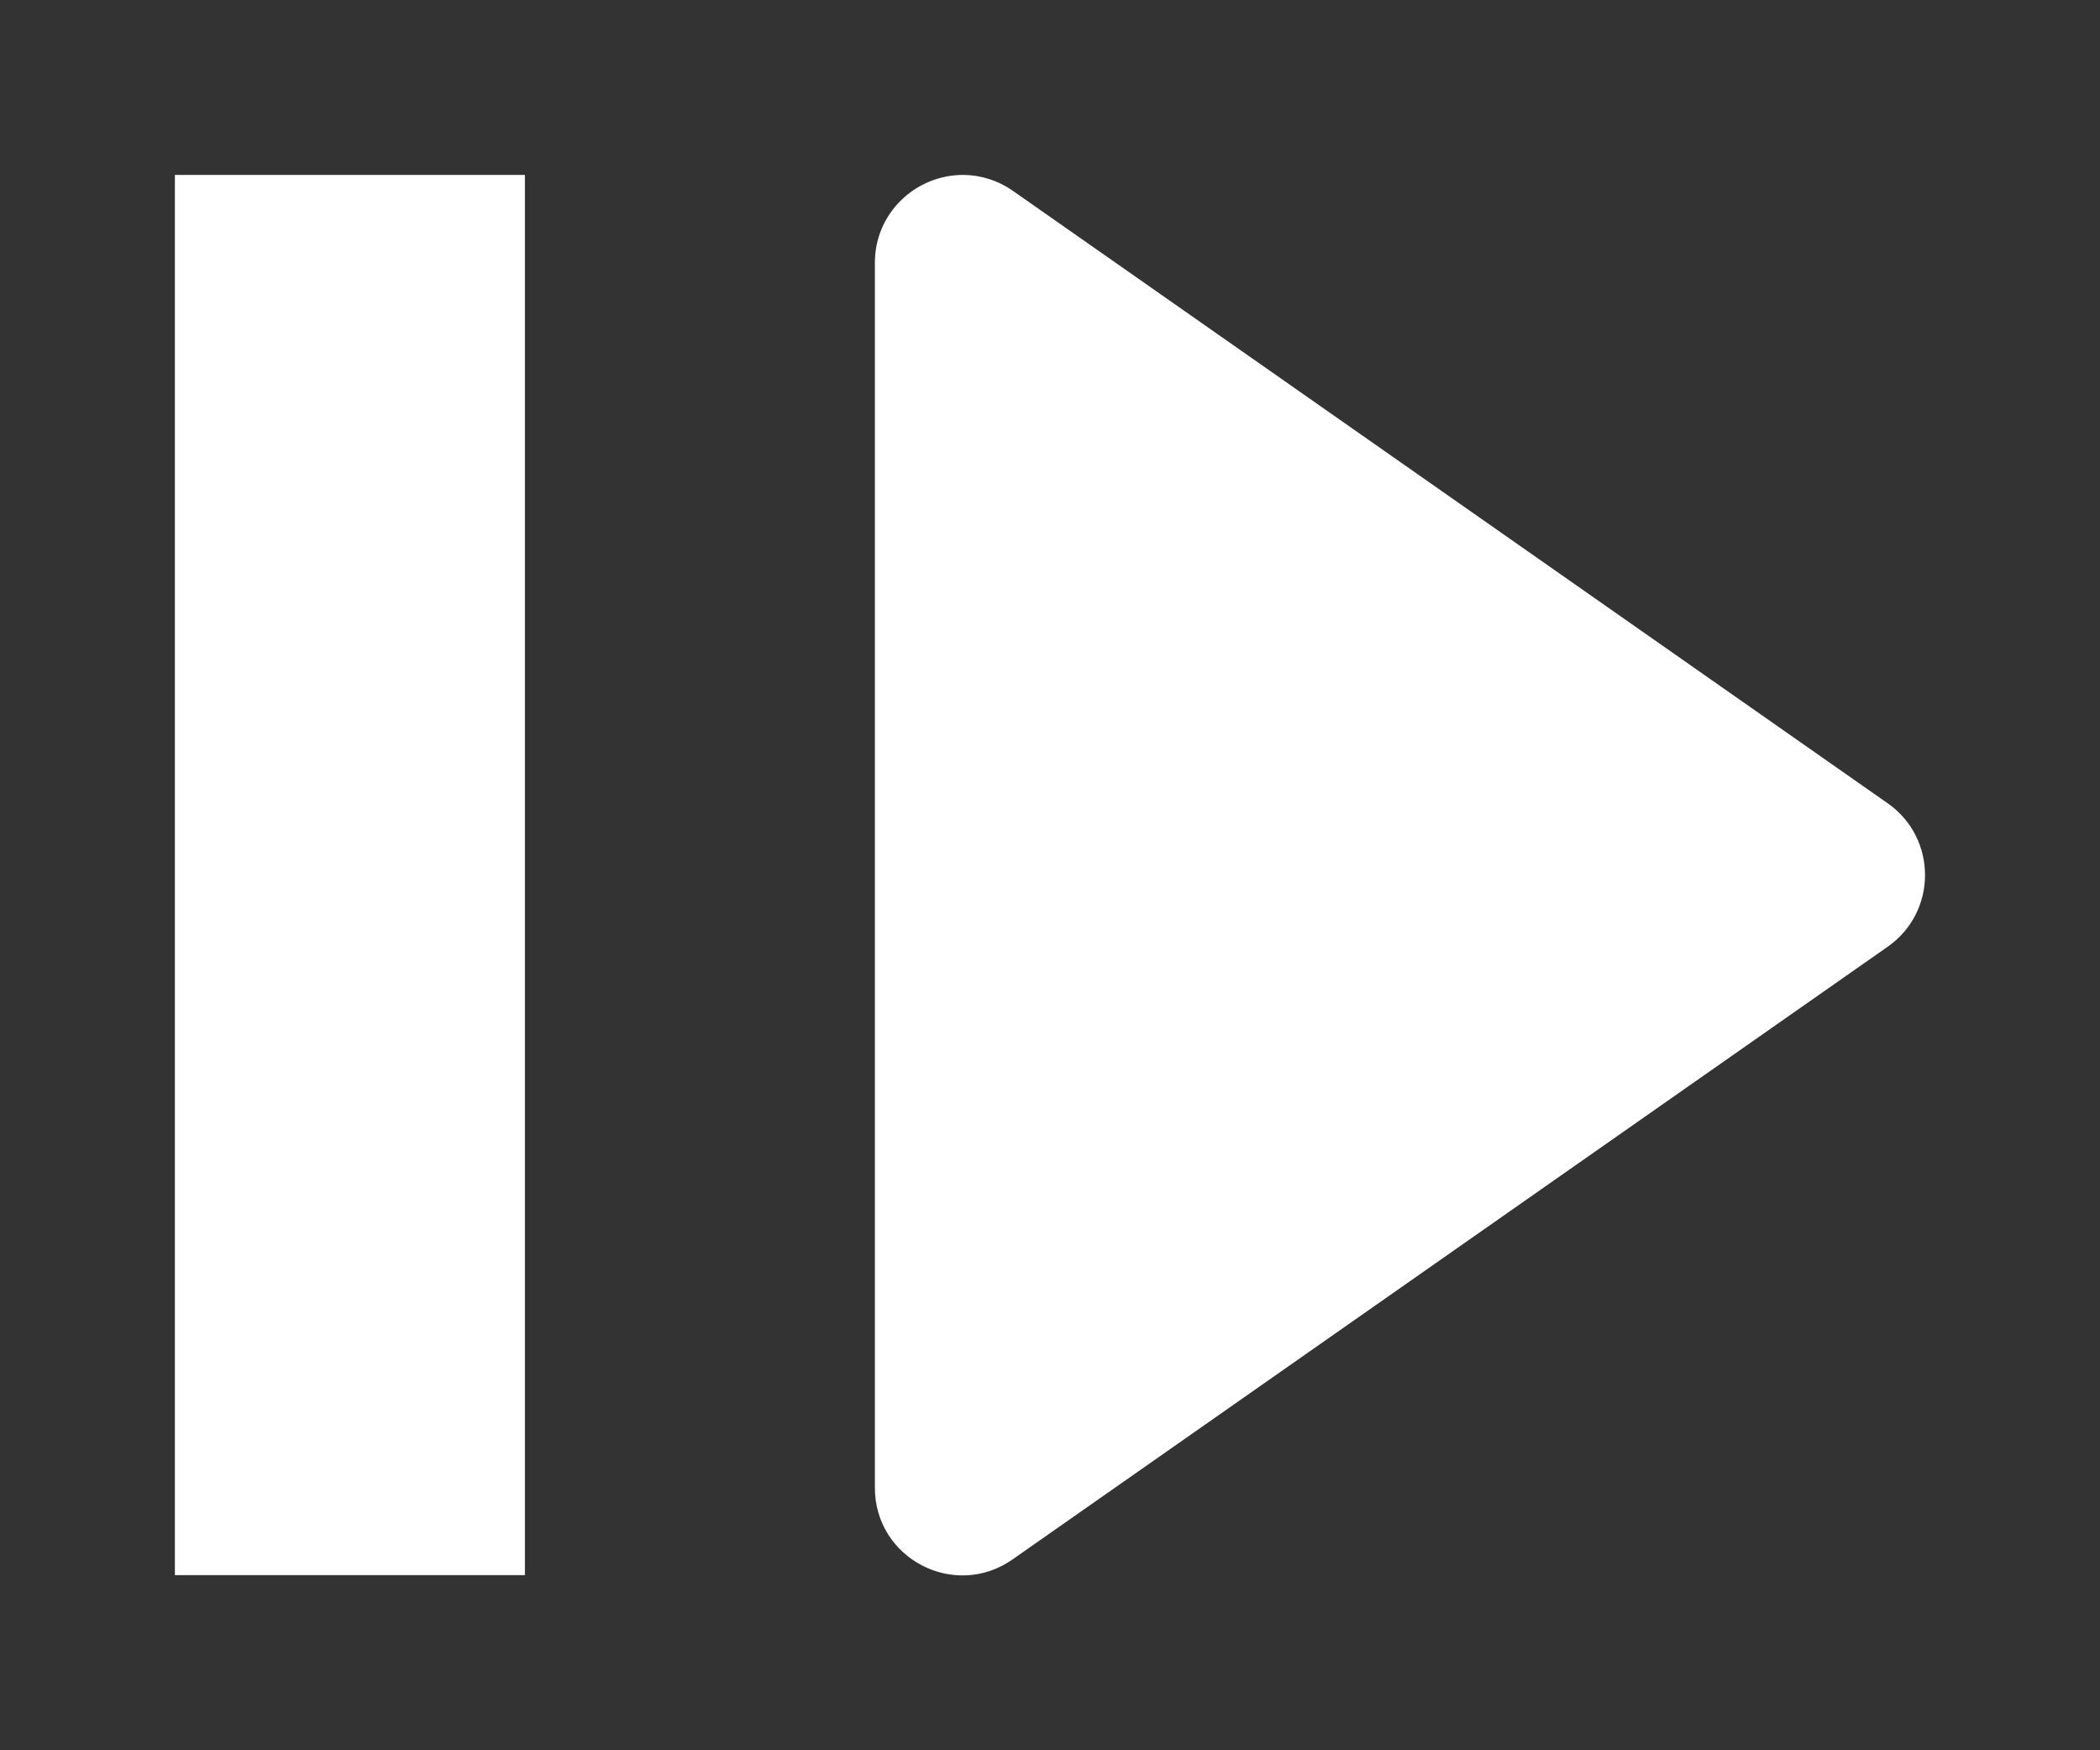 <svg height="1000" viewBox="0 0 1200 1000" width="1200" xmlns="http://www.w3.org/2000/svg" xmlns:inkscape="http://www.inkscape.org/namespaces/inkscape" xmlns:sodipodi="http://sodipodi.sourceforge.net/DTD/sodipodi-0.dtd"><rect x="0" y="0" width="1200" height="1000" fill="#333333" stroke="none"/><sodipodi:namedview pagecolor="#303030" showgrid="true"><inkscape:grid id="grid5" units="px" spacingx="100" spacingy="100" color="#4772b3" opacity="0.2" visible="true" /></sodipodi:namedview><g fill="#fff"><path d="m75.506 203c-.278 0-.506.222-.506.5v7c-.001.405.455.643.787.41l5-3.5c.285-.199.285-.621 0-.82l-5-3.5c-.083-.058-.181-.089-.281-.09zm-4.506 0v8h2v-8z" fill-rule="evenodd" transform="matrix(100 0 0 100 -7000.059 -20200.074)"/></g></svg>